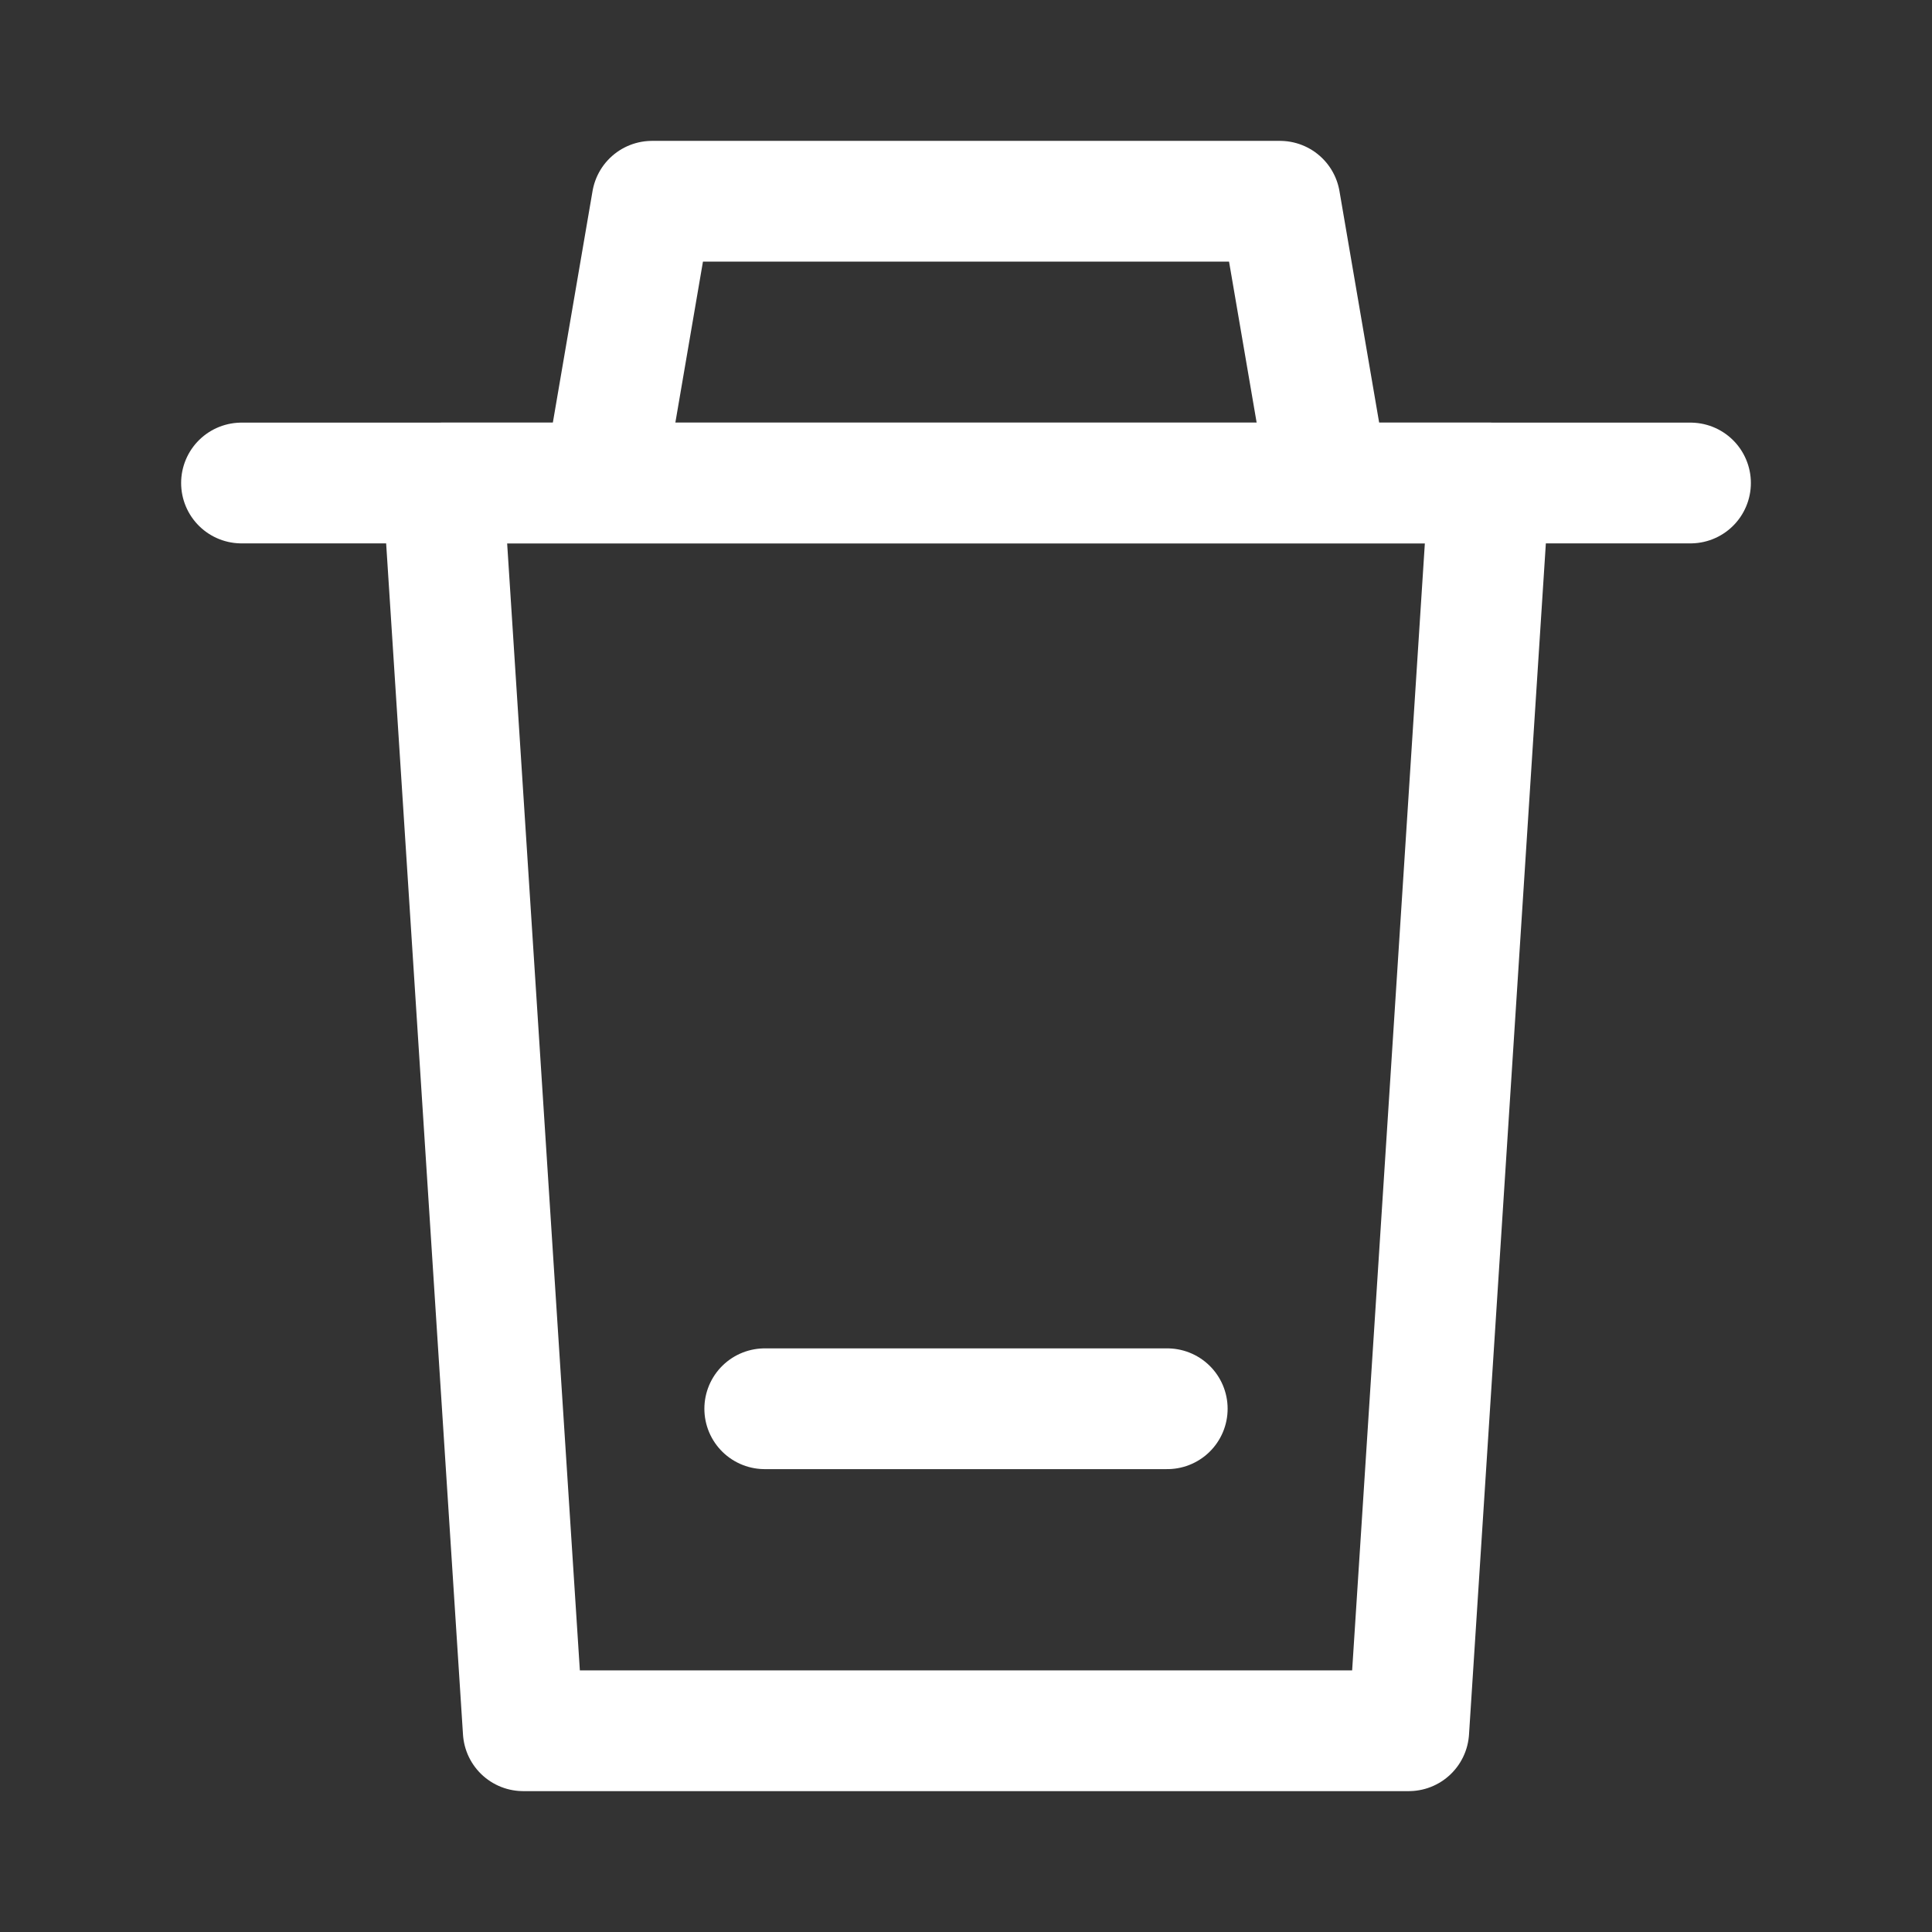 <?xml version="1.0" encoding="UTF-8"?><svg width="32" height="32" viewBox="0 0 48 48" fill="none" xmlns="http://www.w3.org/2000/svg"><rect x="0" y="0" width="48" height="48" fill="#333333" stroke="none"/><path d="M15 12L16.2 5H31.8L33 12" stroke="#ffffff" stroke-width="3" stroke-linejoin="round"/><path d="M6 12H42" stroke="#ffffff" stroke-width="3" stroke-linecap="round"/><path fill-rule="evenodd" clip-rule="evenodd" d="M37 12L35 43H13L11 12H37Z" fill="none" stroke="#ffffff" stroke-width="3" stroke-linecap="round" stroke-linejoin="round"/><path d="M19 35H29" stroke="#ffffff" stroke-width="3" stroke-linecap="round"/></svg>